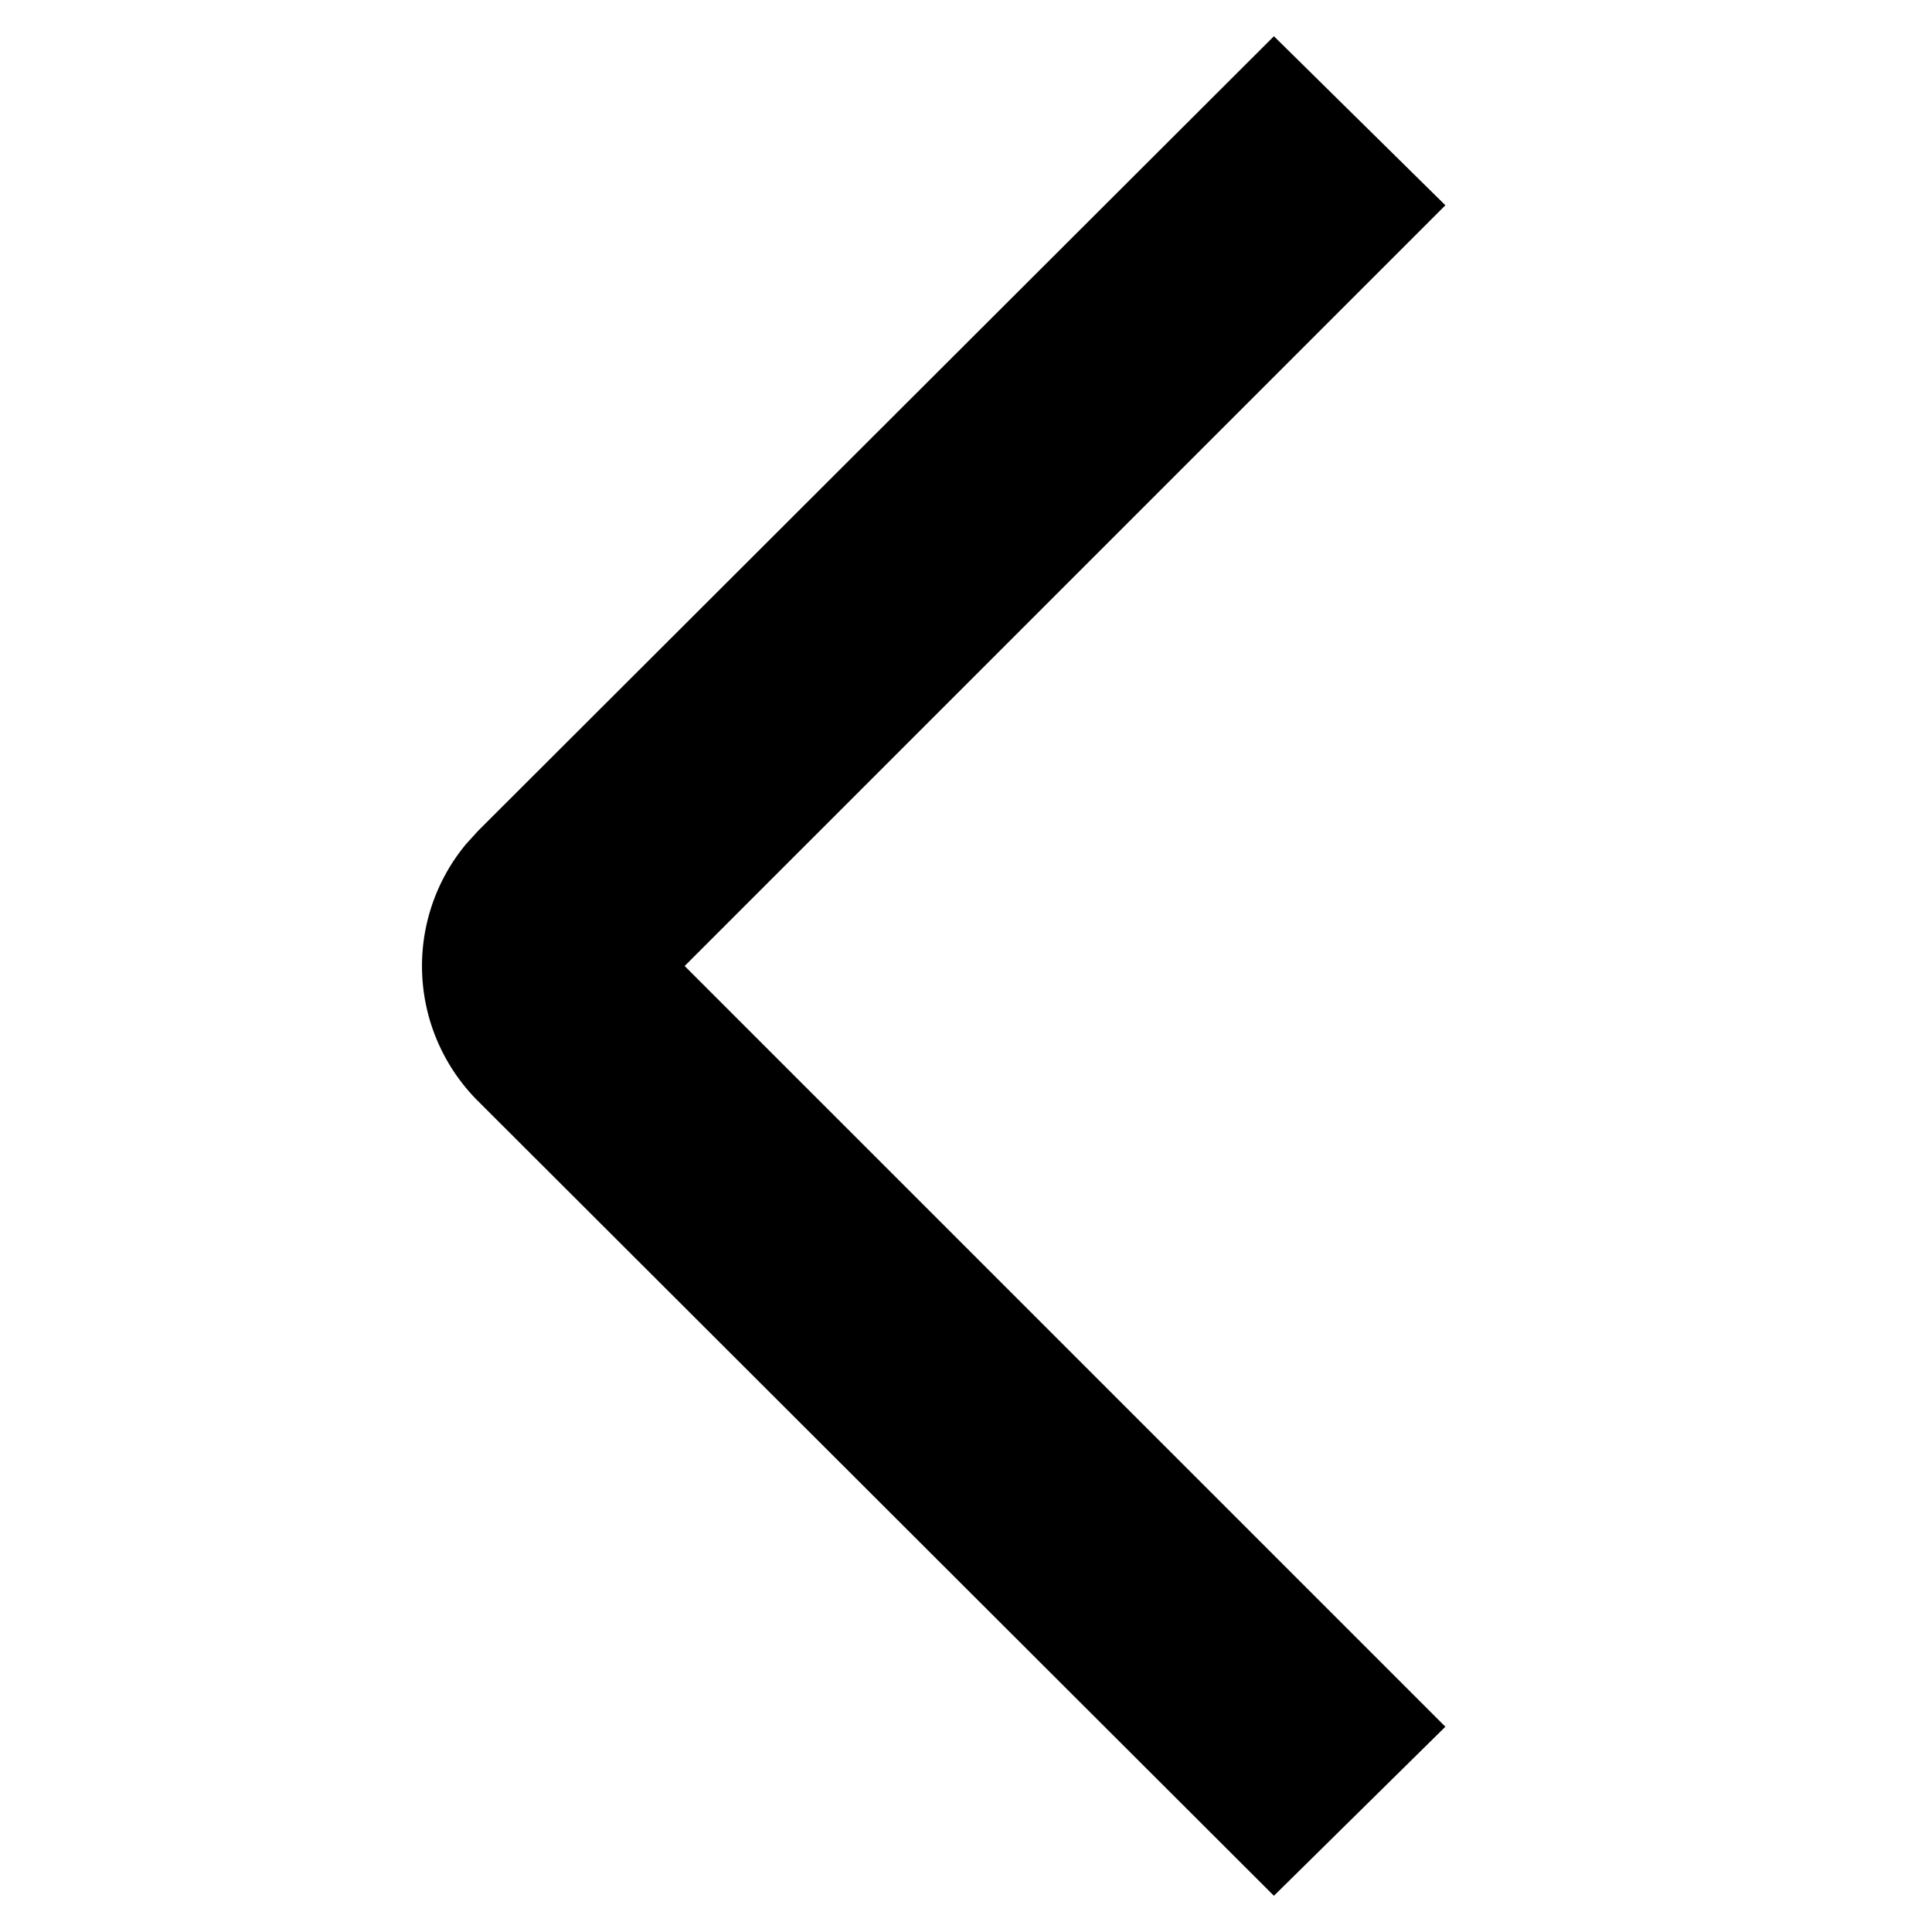 <svg xmlns="http://www.w3.org/2000/svg" viewBox="0 0 16 16" aria-hidden="true" role="presentation" focusable="false" style="display: block; height: 12px; width: 12px; fill: currentcolor;"><path d="m10.55.3 1.42 1.4L5.67 8l6.3 6.3-1.42 1.4-6.59-6.58a1.58 1.58 0 0 1-.1-2.13l.1-.11z"></path></svg>
